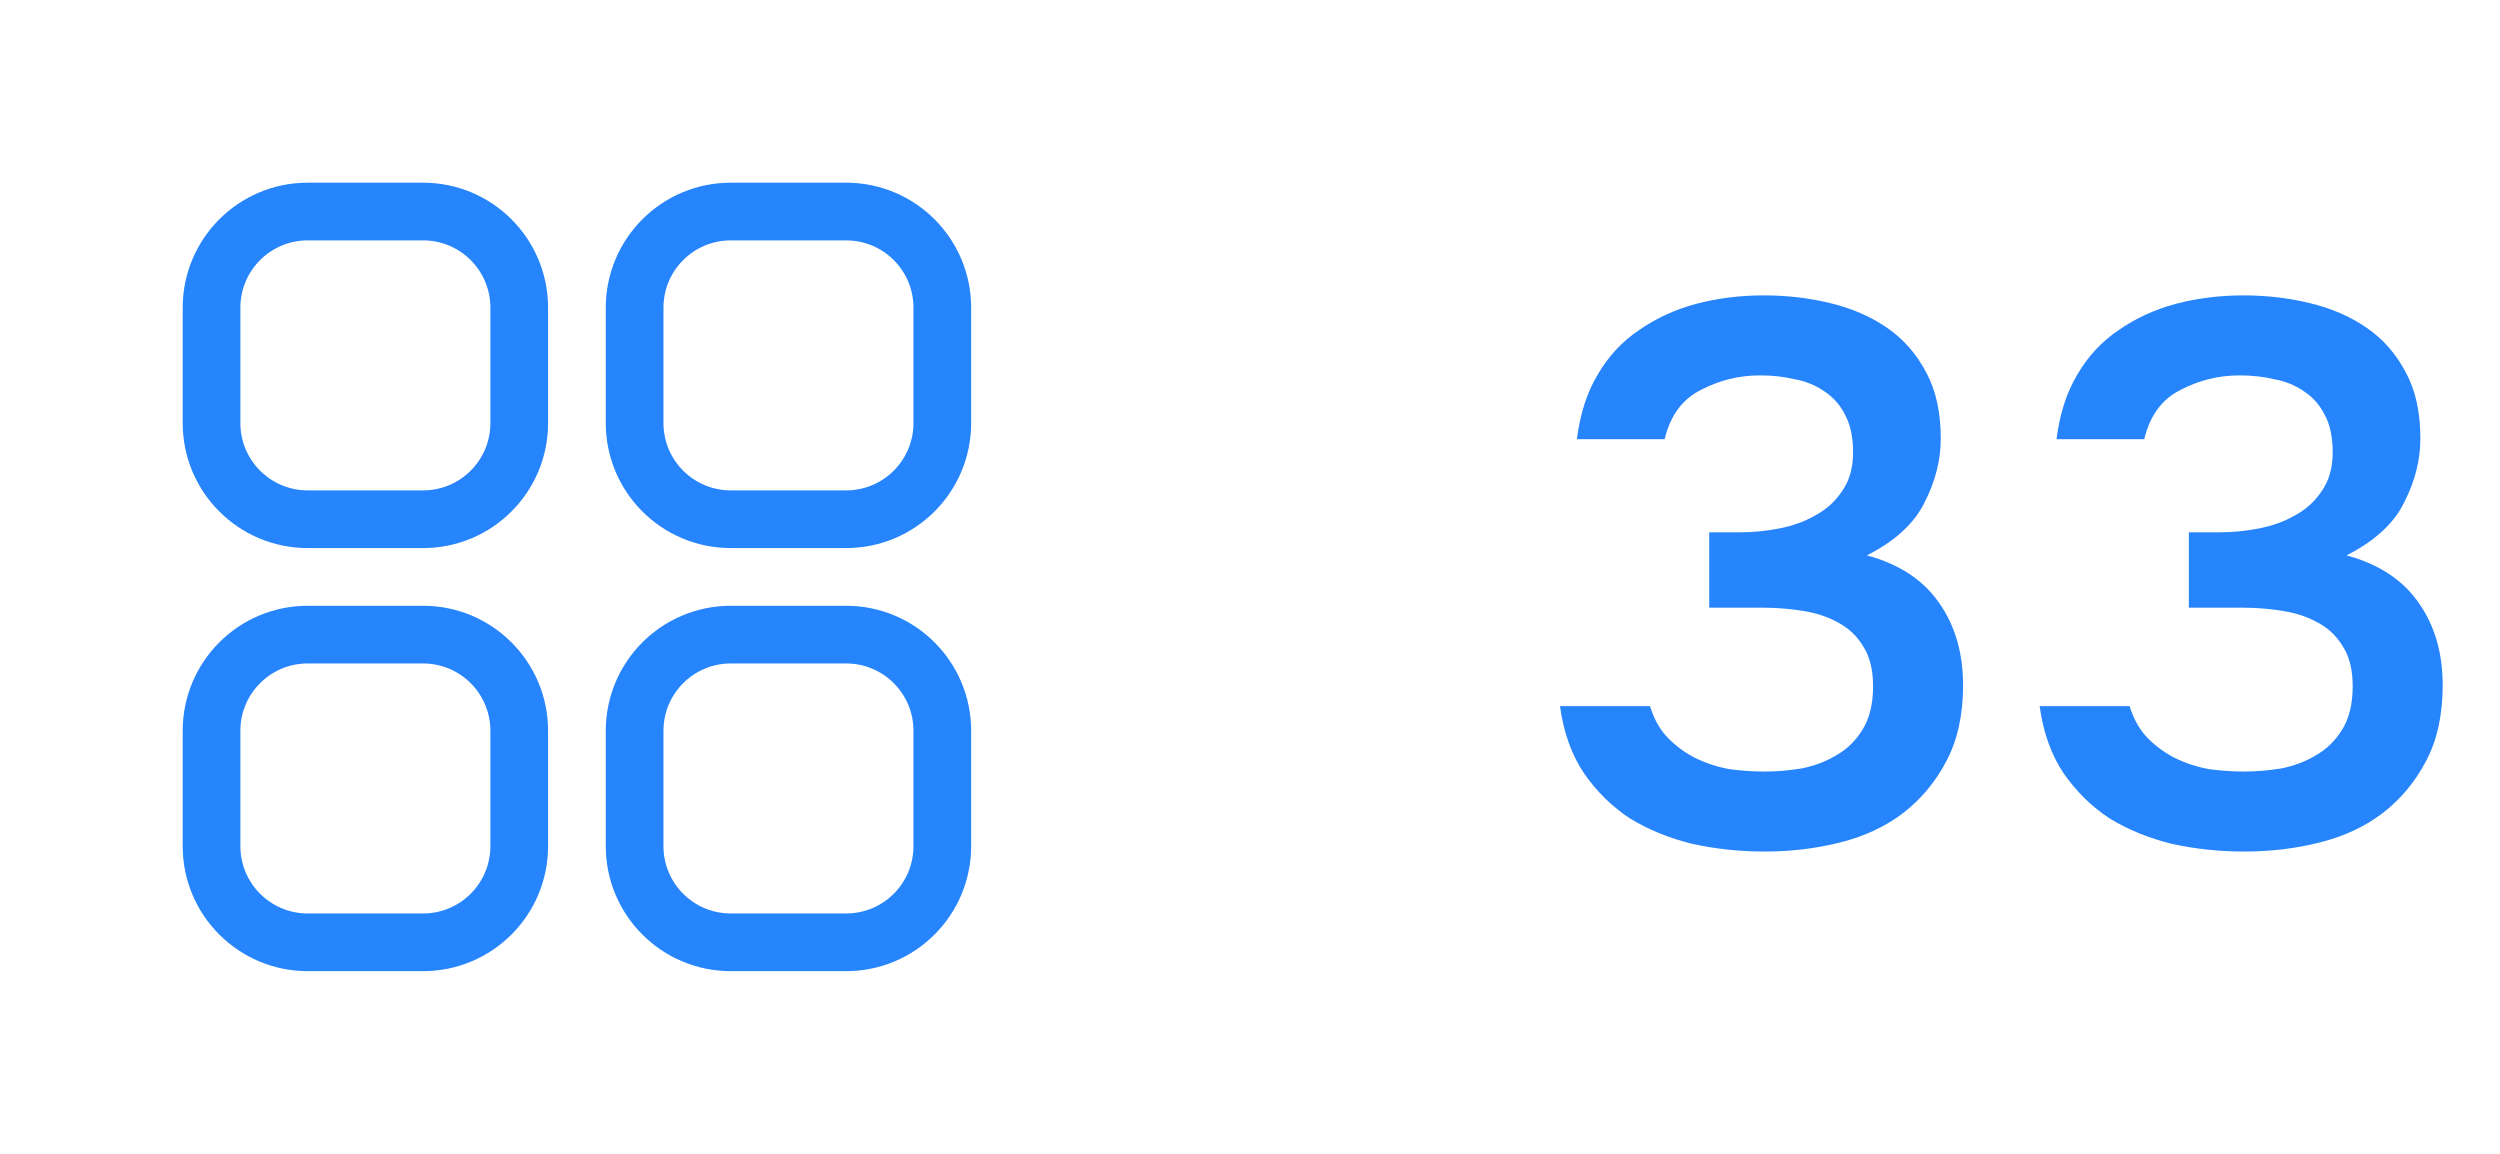 <svg width="65" height="30" viewBox="0 0 65 30" fill="none" xmlns="http://www.w3.org/2000/svg">
<path d="M5.5 8C5.5 6.619 6.619 5.5 8 5.5H11C12.381 5.5 13.5 6.619 13.5 8V11C13.5 12.381 12.381 13.5 11 13.5H8C6.619 13.5 5.5 12.381 5.5 11V8Z" stroke="#2684FC" stroke-width="1.5"/>
<path d="M5.5 19C5.5 17.619 6.619 16.5 8 16.5H11C12.381 16.5 13.5 17.619 13.5 19V22C13.5 23.381 12.381 24.5 11 24.5H8C6.619 24.5 5.5 23.381 5.5 22V19Z" stroke="#2684FC" stroke-width="1.5"/>
<path d="M16.5 8C16.5 6.619 17.619 5.5 19 5.5H22C23.381 5.5 24.5 6.619 24.5 8V11C24.5 12.381 23.381 13.5 22 13.5H19C17.619 13.5 16.5 12.381 16.5 11V8Z" stroke="#2684FC" stroke-width="1.5"/>
<path d="M16.5 19C16.5 17.619 17.619 16.5 19 16.5H22C23.381 16.5 24.5 17.619 24.5 19V22C24.5 23.381 23.381 24.5 22 24.5H19C17.619 24.5 16.5 23.381 16.5 22V19Z" stroke="#2684FC" stroke-width="1.5"/>
<path d="M45.88 22.14C45.227 22.14 44.6 22.073 44 21.94C43.4 21.793 42.86 21.573 42.38 21.28C41.913 20.973 41.513 20.58 41.18 20.1C40.86 19.62 40.653 19.04 40.56 18.36H42.9C43.007 18.707 43.167 18.987 43.38 19.2C43.593 19.413 43.833 19.587 44.1 19.72C44.38 19.853 44.673 19.947 44.98 20C45.287 20.04 45.587 20.06 45.88 20.06C46.187 20.06 46.507 20.033 46.84 19.98C47.173 19.913 47.473 19.8 47.74 19.64C48.02 19.48 48.247 19.26 48.42 18.98C48.607 18.687 48.7 18.307 48.7 17.84C48.7 17.413 48.613 17.067 48.44 16.8C48.28 16.533 48.06 16.327 47.78 16.18C47.513 16.033 47.207 15.933 46.86 15.88C46.527 15.827 46.187 15.8 45.84 15.8H44.44V13.84H45.26C45.58 13.84 45.913 13.807 46.26 13.74C46.607 13.673 46.92 13.56 47.2 13.4C47.493 13.24 47.727 13.027 47.9 12.76C48.087 12.493 48.18 12.16 48.18 11.76C48.18 11.373 48.113 11.053 47.98 10.8C47.847 10.533 47.667 10.327 47.44 10.18C47.213 10.02 46.953 9.913 46.66 9.86C46.38 9.793 46.08 9.76 45.76 9.76C45.213 9.76 44.7 9.887 44.22 10.14C43.74 10.38 43.427 10.807 43.28 11.42H41C41.08 10.767 41.26 10.207 41.54 9.74C41.82 9.26 42.18 8.873 42.62 8.58C43.06 8.273 43.553 8.047 44.1 7.9C44.66 7.753 45.247 7.68 45.86 7.68C46.46 7.68 47.033 7.747 47.58 7.88C48.14 8.013 48.633 8.227 49.06 8.52C49.487 8.813 49.827 9.2 50.08 9.68C50.333 10.147 50.46 10.72 50.46 11.4C50.46 11.96 50.32 12.513 50.04 13.06C49.773 13.607 49.273 14.067 48.54 14.44C49.38 14.667 50.007 15.08 50.42 15.68C50.833 16.267 51.04 16.98 51.04 17.82C51.04 18.593 50.893 19.253 50.6 19.8C50.32 20.333 49.947 20.78 49.48 21.14C49.027 21.487 48.487 21.74 47.86 21.9C47.233 22.06 46.573 22.14 45.88 22.14ZM58.35 22.14C57.697 22.14 57.07 22.073 56.47 21.94C55.87 21.793 55.33 21.573 54.85 21.28C54.384 20.973 53.984 20.58 53.65 20.1C53.33 19.62 53.124 19.04 53.03 18.36H55.37C55.477 18.707 55.637 18.987 55.85 19.2C56.064 19.413 56.304 19.587 56.57 19.72C56.85 19.853 57.144 19.947 57.45 20C57.757 20.04 58.057 20.06 58.35 20.06C58.657 20.06 58.977 20.033 59.31 19.98C59.644 19.913 59.944 19.8 60.21 19.64C60.49 19.48 60.717 19.26 60.89 18.98C61.077 18.687 61.17 18.307 61.17 17.84C61.17 17.413 61.084 17.067 60.91 16.8C60.75 16.533 60.53 16.327 60.25 16.18C59.984 16.033 59.677 15.933 59.33 15.88C58.997 15.827 58.657 15.8 58.31 15.8H56.91V13.84H57.73C58.05 13.84 58.384 13.807 58.73 13.74C59.077 13.673 59.39 13.56 59.67 13.4C59.964 13.24 60.197 13.027 60.37 12.76C60.557 12.493 60.65 12.16 60.65 11.76C60.65 11.373 60.584 11.053 60.45 10.8C60.317 10.533 60.137 10.327 59.91 10.18C59.684 10.02 59.424 9.913 59.13 9.86C58.85 9.793 58.55 9.76 58.23 9.76C57.684 9.76 57.17 9.887 56.69 10.14C56.21 10.38 55.897 10.807 55.75 11.42H53.47C53.55 10.767 53.73 10.207 54.01 9.74C54.29 9.26 54.65 8.873 55.09 8.58C55.53 8.273 56.024 8.047 56.57 7.9C57.13 7.753 57.717 7.68 58.33 7.68C58.93 7.68 59.504 7.747 60.05 7.88C60.61 8.013 61.104 8.227 61.53 8.52C61.957 8.813 62.297 9.2 62.55 9.68C62.804 10.147 62.93 10.72 62.93 11.4C62.93 11.96 62.79 12.513 62.51 13.06C62.244 13.607 61.744 14.067 61.01 14.44C61.85 14.667 62.477 15.08 62.89 15.68C63.304 16.267 63.51 16.98 63.51 17.82C63.51 18.593 63.364 19.253 63.07 19.8C62.79 20.333 62.417 20.78 61.95 21.14C61.497 21.487 60.957 21.74 60.33 21.9C59.704 22.06 59.044 22.14 58.35 22.14Z" fill="#2684FC"/>
</svg>
